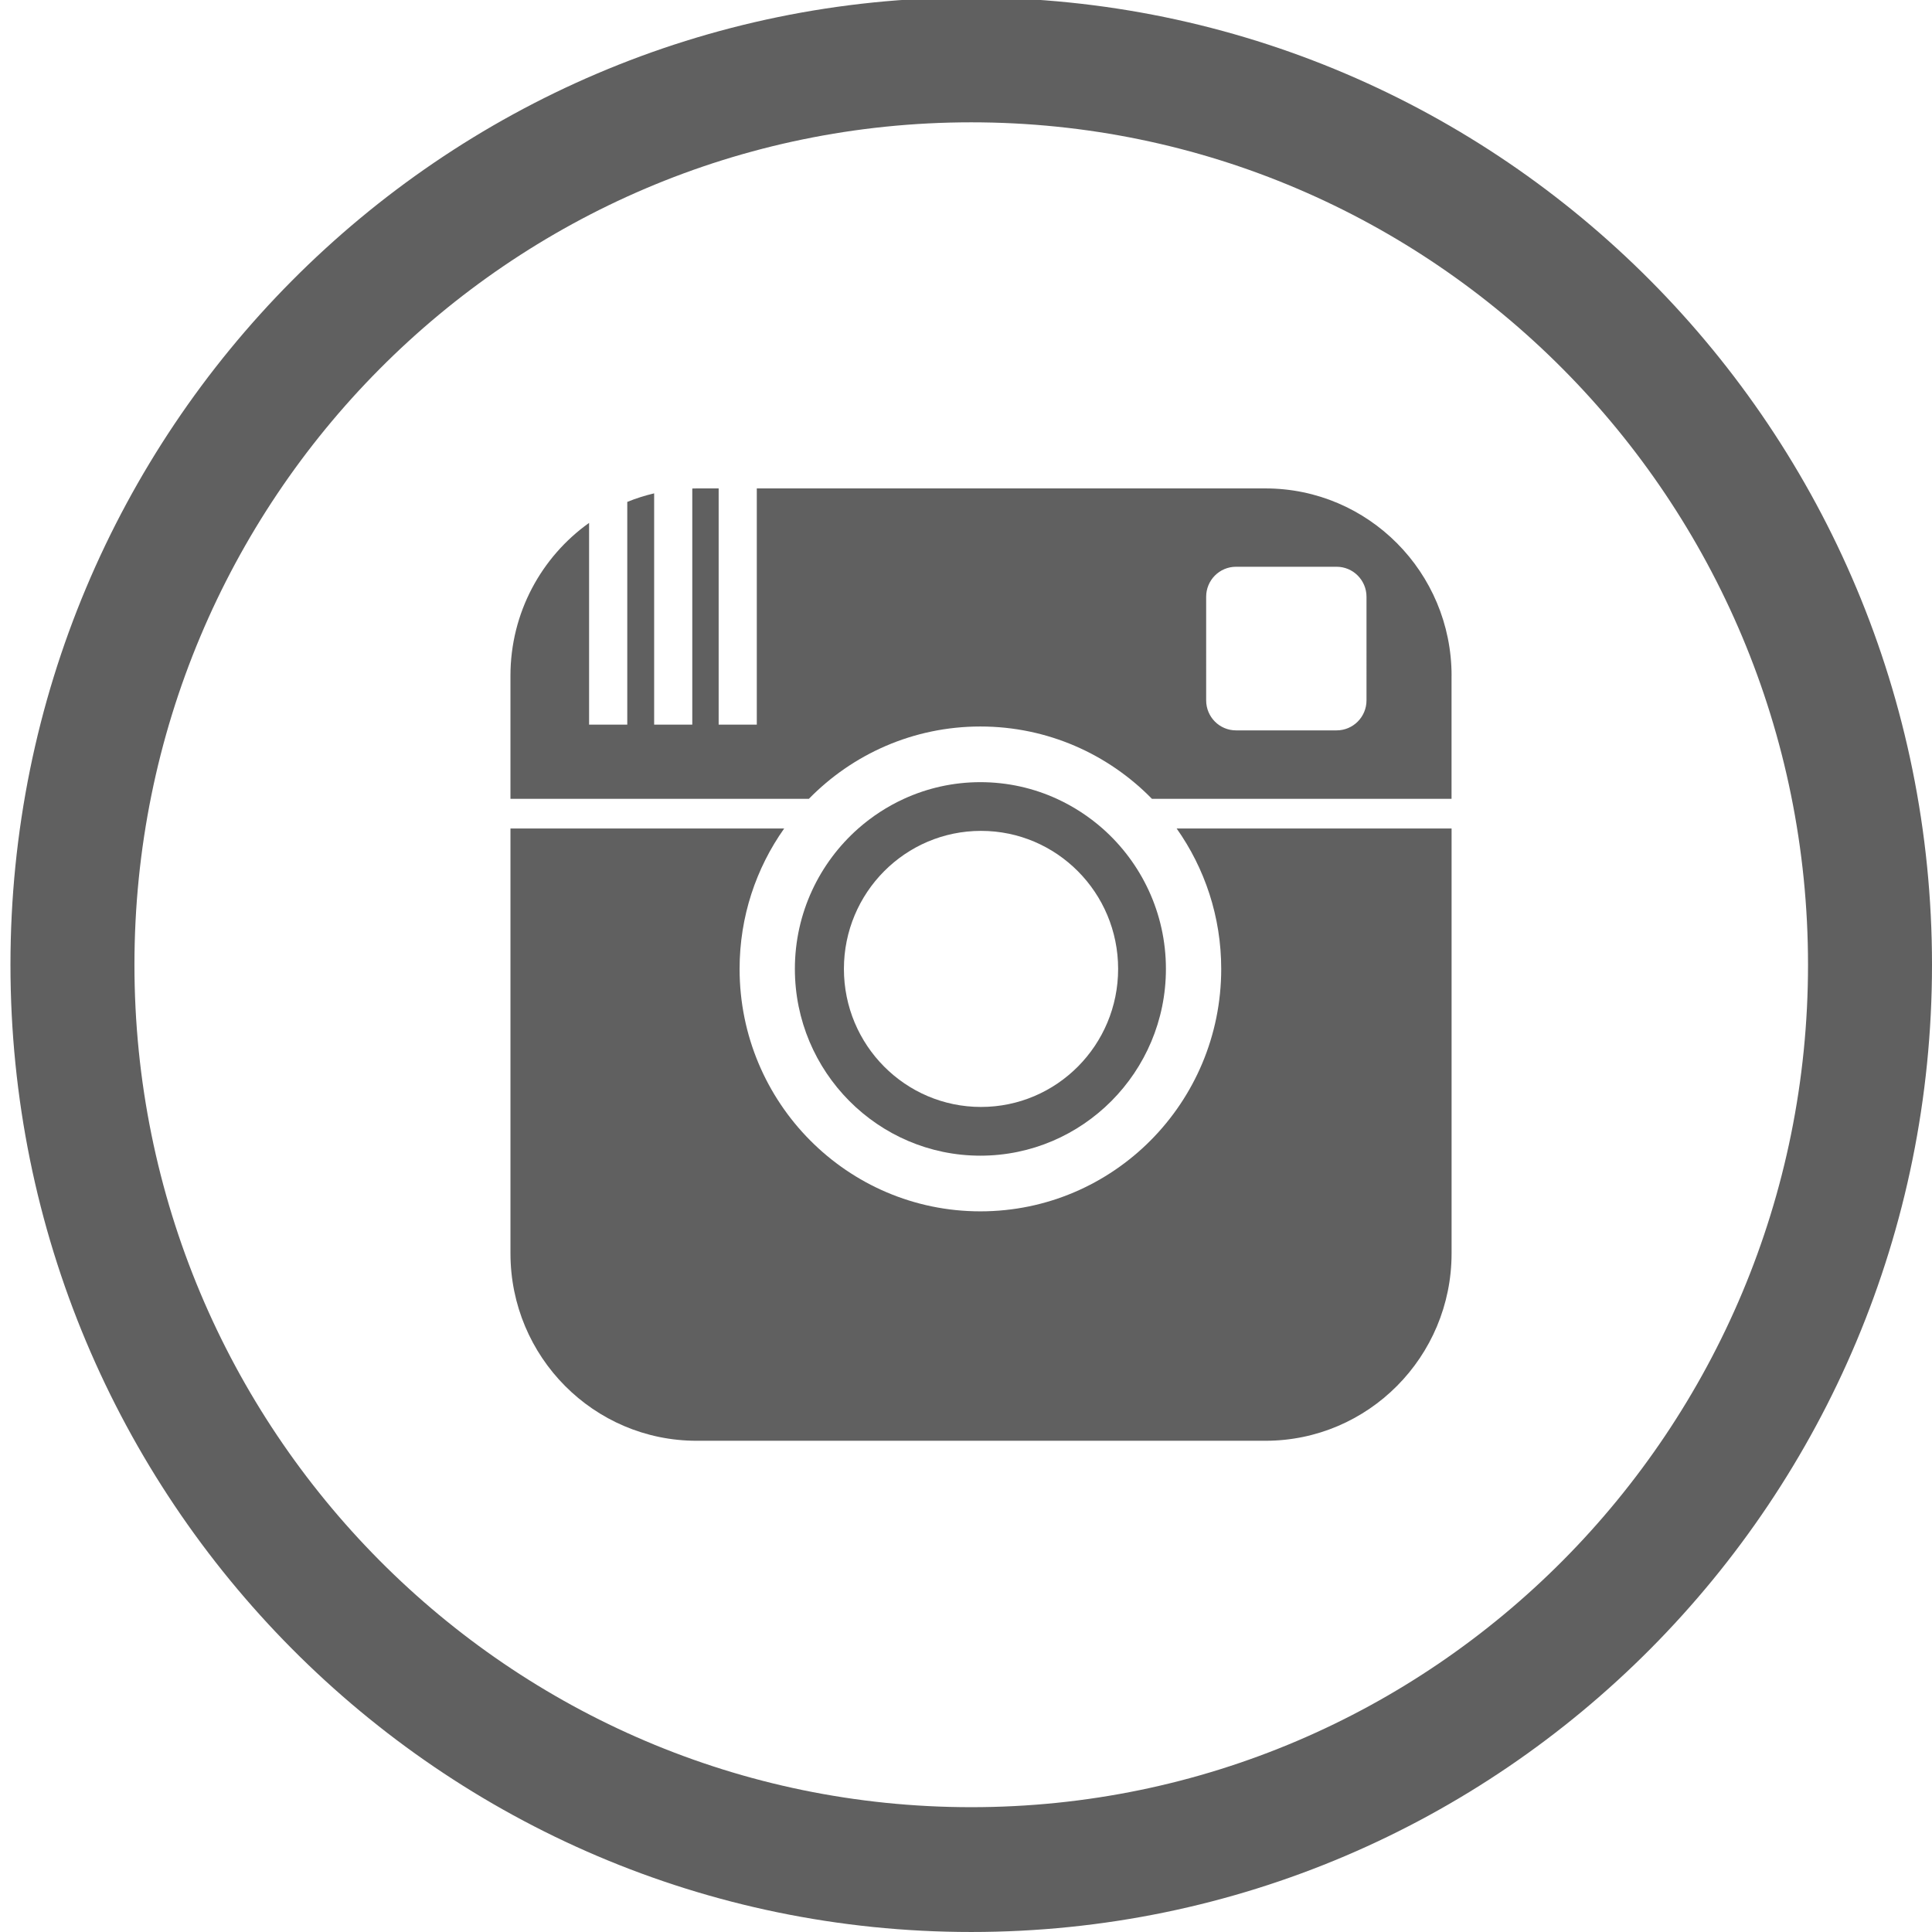 <?xml version="1.0" encoding="utf-8"?>
<!-- Generator: Adobe Illustrator 16.0.4, SVG Export Plug-In . SVG Version: 6.00 Build 0)  -->
<!DOCTYPE svg PUBLIC "-//W3C//DTD SVG 1.1//EN" "http://www.w3.org/Graphics/SVG/1.1/DTD/svg11.dtd">
<svg version="1.1" id="Layer_1" xmlns="http://www.w3.org/2000/svg" xmlns:xlink="http://www.w3.org/1999/xlink" x="0px" y="0px"
	 width="200px" height="200px" viewBox="0 0 200 200" enable-background="new 0 0 200 200" xml:space="preserve">
<path fill="#606060" d="M100.542-0.258c-54.931,0-99.459,44.827-99.459,100.128c0,55.3,44.528,100.129,99.459,100.129
	S200,155.171,200,99.871C200,44.569,155.473-0.258,100.542-0.258z M100.542,187.079c-47.843,0-86.624-39.042-86.624-87.208
	c0-48.165,38.781-87.208,86.624-87.208c47.841,0,86.624,39.043,86.624,87.208C187.166,148.037,148.383,187.079,100.542,187.079z"/>
<path fill="#606060" d="M101.488,75.207c6.956,0,13.24,2.867,17.762,7.489h31.013V69.955h0.004c0-10.712-8.629-19.394-19.269-19.394
	H78.343v24.451h-3.948V50.561h-2.284c-0.15,0-0.296,0.005-0.446,0.009v24.442h-3.948v-23.94c-0.959,0.227-1.889,0.52-2.782,0.885
	v23.055h-3.953V54.129c-4.92,3.51-8.14,9.287-8.14,15.826v12.741h30.891C88.255,78.074,94.538,75.207,101.488,75.207z
	 M124.861,61.779c0-1.717,1.38-3.108,3.092-3.108h10.415c1.705,0,3.092,1.391,3.092,3.108V72.5c0,1.718-1.387,3.108-3.092,3.108
	h-10.415c-1.712,0-3.092-1.391-3.092-3.108V61.779z"/>
<path fill="#606060" d="M114.137,85.767c-1.41-1.239-3-2.28-4.724-3.071c-2.415-1.107-5.1-1.727-7.925-1.727
	c-2.819,0-5.503,0.62-7.918,1.727c-1.725,0.791-3.318,1.832-4.723,3.071c-4.018,3.548-6.561,8.749-6.561,14.535
	c0,10.662,8.614,19.333,19.202,19.333c10.594,0,19.208-8.671,19.208-19.333C120.696,94.515,118.153,89.315,114.137,85.767z
	 M101.555,114.591c-7.839,0-14.193-6.397-14.193-14.29c0-7.892,6.354-14.289,14.193-14.289s14.193,6.397,14.193,14.289
	C115.748,108.193,109.394,114.591,101.555,114.591z"/>
<path fill="#606060" d="M72.111,149.148h58.887c10.64,0,19.269-8.687,19.269-19.398V85.767h-28.46
	c2.899,4.102,4.613,9.117,4.613,14.535c0,13.859-11.16,25.096-24.932,25.096c-13.765,0-24.926-11.237-24.926-25.096
	c0-5.417,1.711-10.433,4.615-14.535H52.843v43.983C52.843,140.462,61.471,149.148,72.111,149.148z"/>
</svg>
